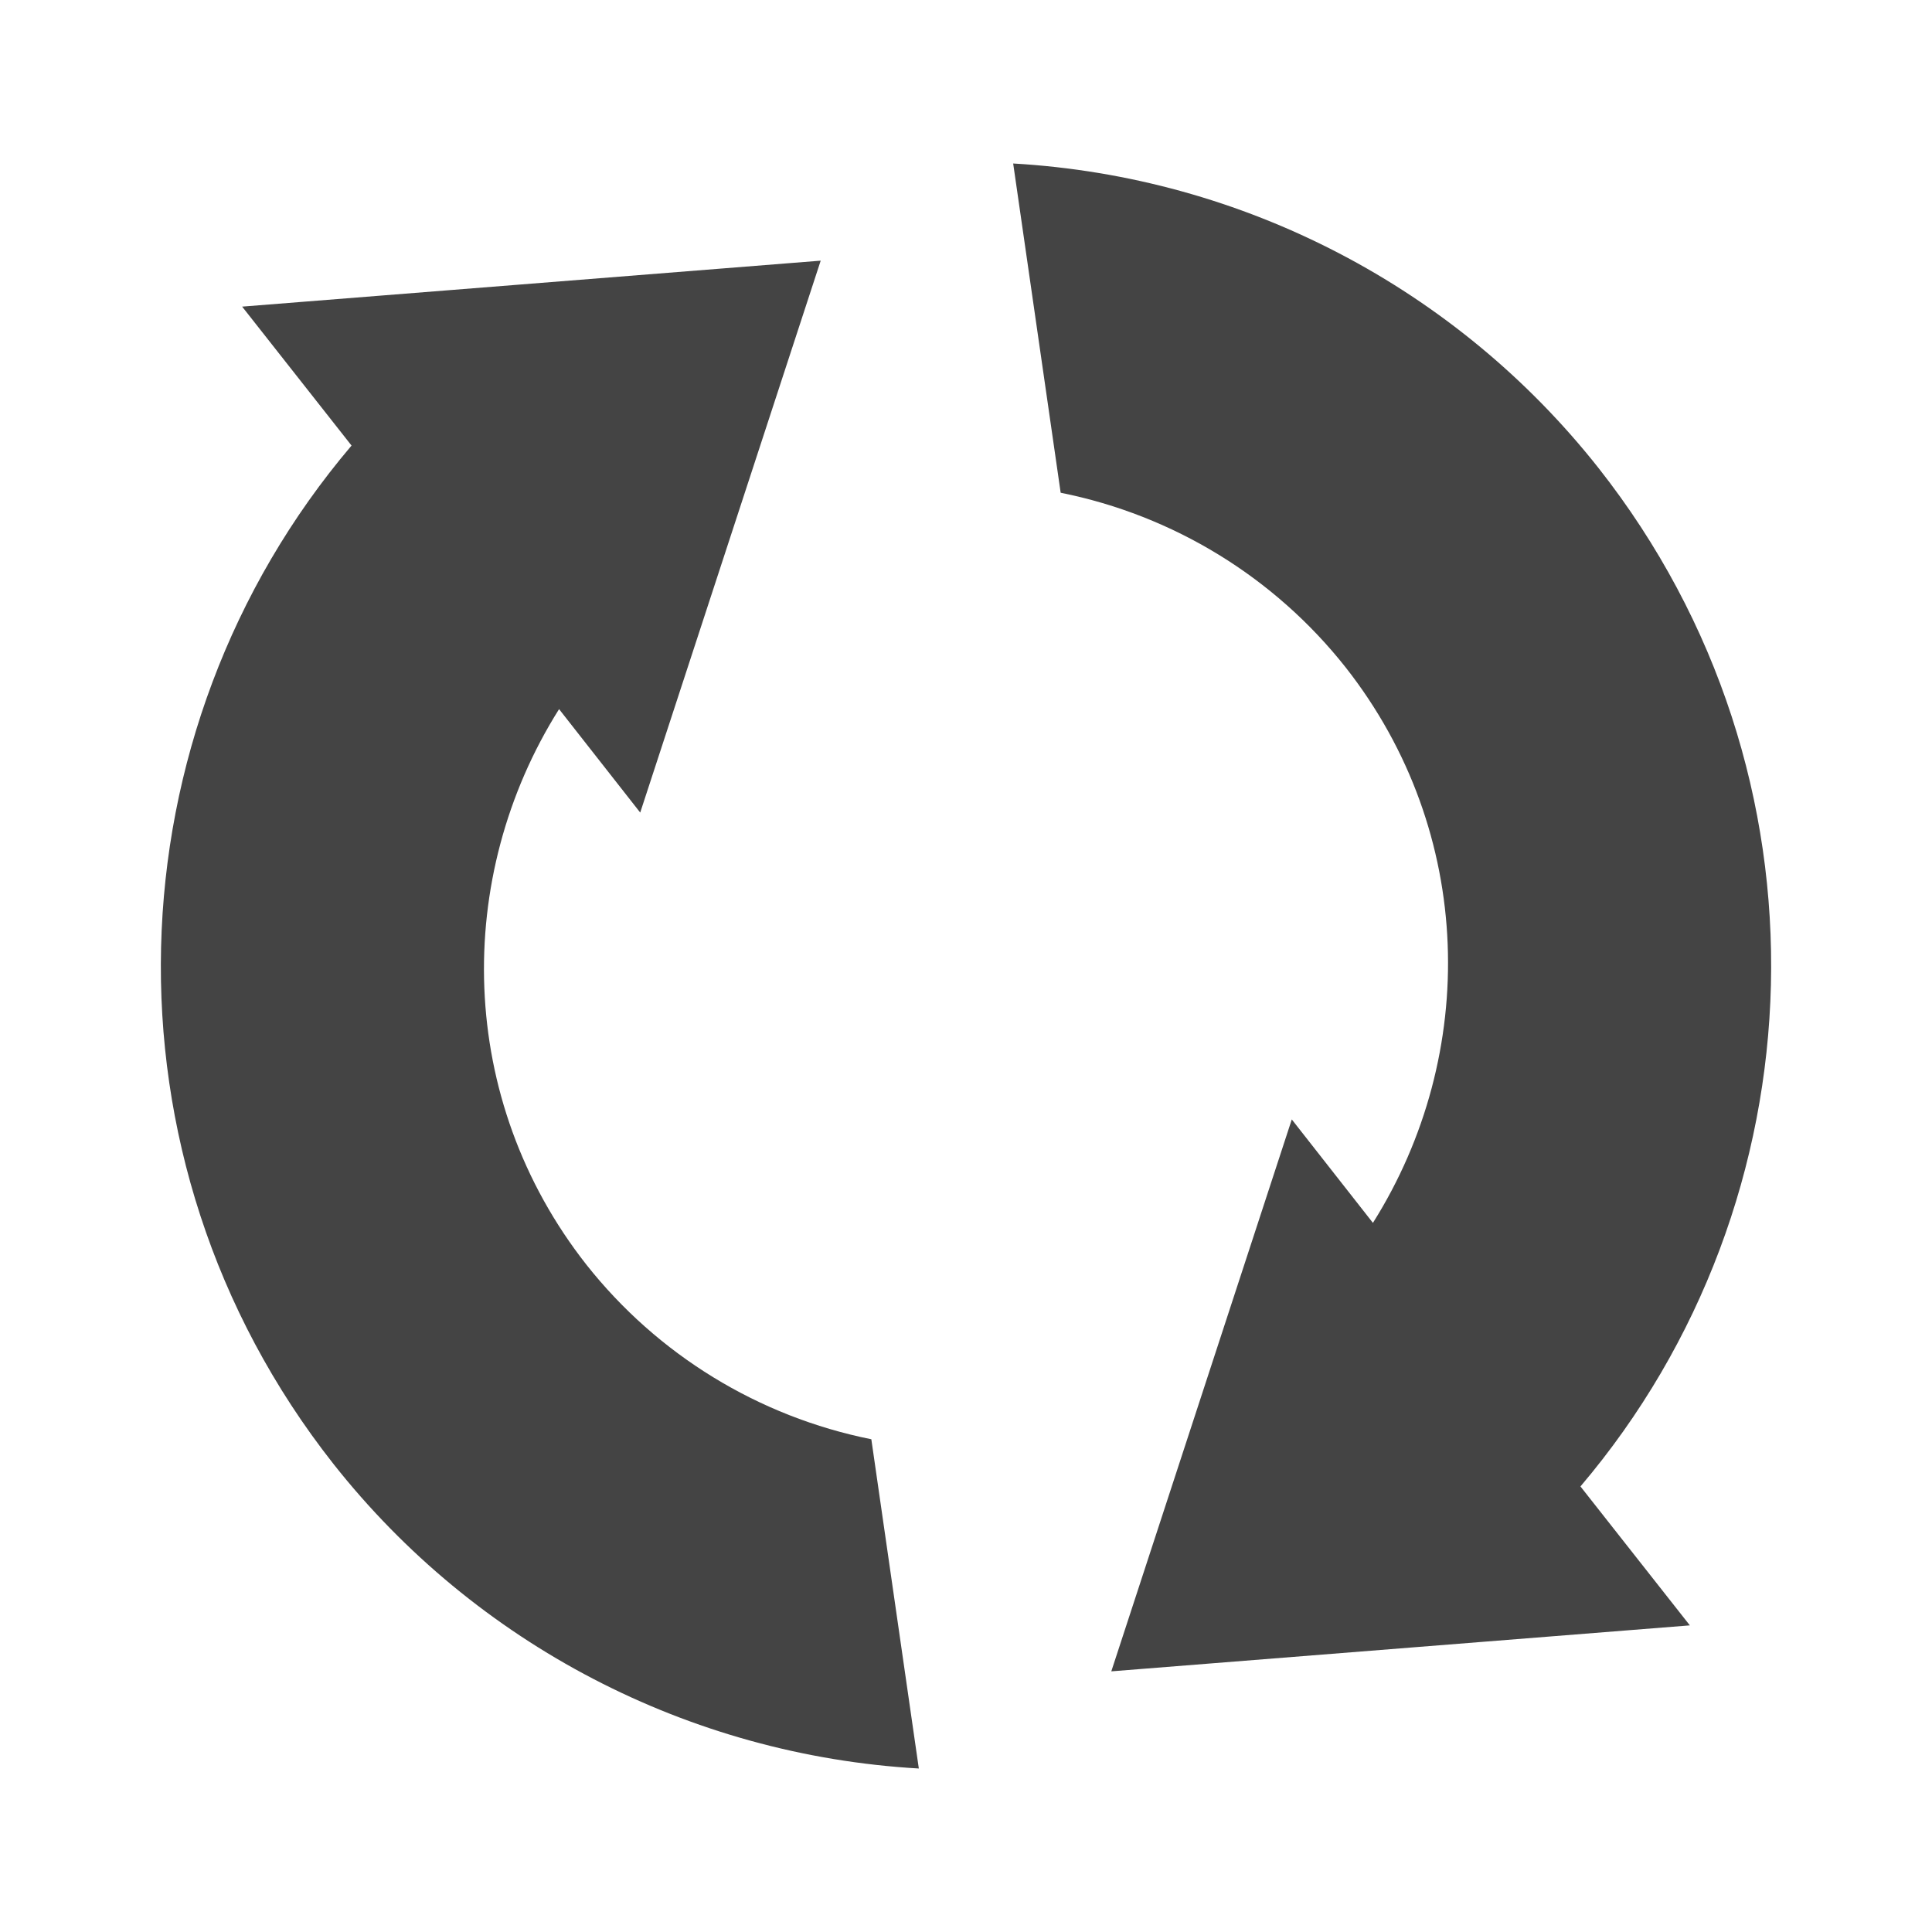 
<svg xmlns="http://www.w3.org/2000/svg" xmlns:xlink="http://www.w3.org/1999/xlink" width="24px" height="24px" viewBox="0 0 24 24" version="1.1">
<g id="surface1">
<path style=" stroke:none;fill-rule:nonzero;fill:rgb(26.667%,26.667%,26.667%);fill-opacity:1;" d="M 4.141 18.184 C 1.148 14.383 1.352 9.086 4.367 5.535 L 3.008 3.809 L 10.195 3.238 L 7.953 10.094 L 6.945 8.809 C 5.629 10.898 5.672 13.66 7.285 15.711 C 8.168 16.828 9.422 17.598 10.824 17.879 L 11.414 21.969 C 8.559 21.805 5.91 20.426 4.141 18.184 Z M 13.805 20.762 L 16.047 13.906 L 17.055 15.191 C 18.371 13.102 18.328 10.34 16.715 8.289 C 15.832 7.172 14.578 6.402 13.176 6.121 L 12.586 2.031 C 15.441 2.195 18.09 3.574 19.859 5.816 C 22.852 9.617 22.648 14.914 19.633 18.465 L 20.992 20.191 Z M 13.805 20.762 "/>
</g>
</svg>
